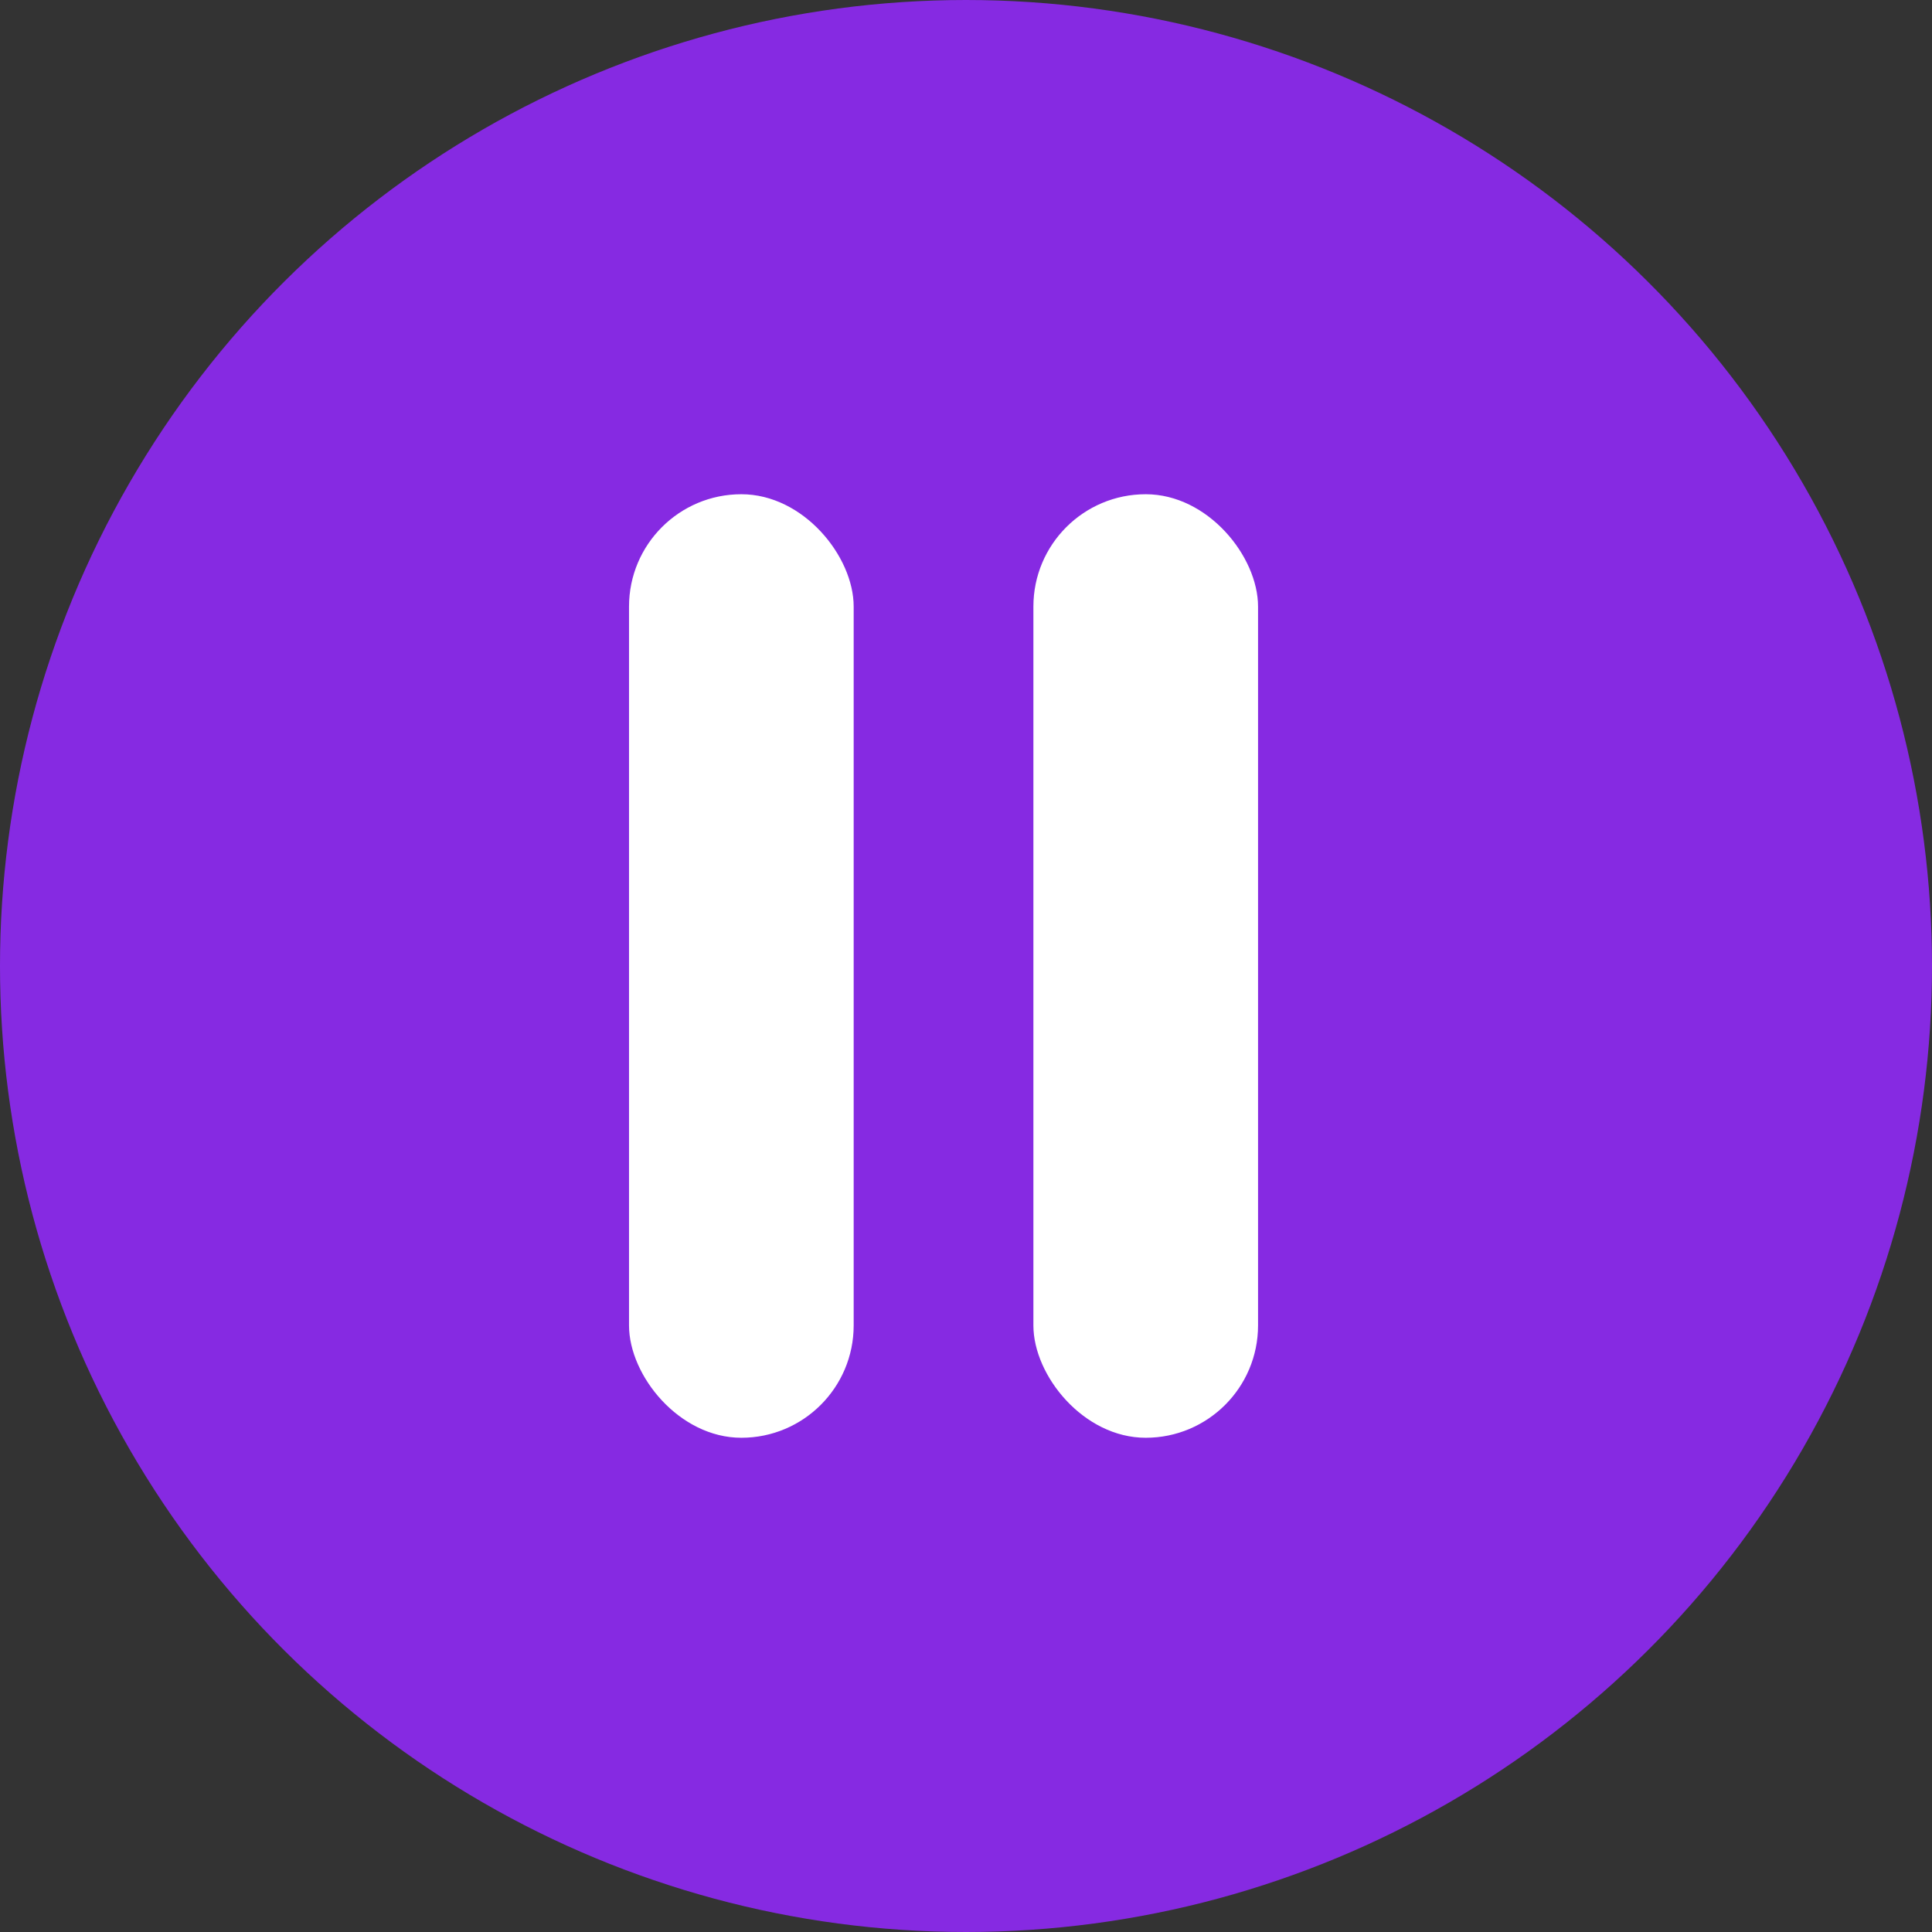 <svg width="43" height="43" viewBox="0 0 43 43" fill="none" xmlns="http://www.w3.org/2000/svg">
<rect x="0" y="0" width="43" height="43" fill="#333333" stroke="none"/>
<circle cx="21.5" cy="21.5" r="21.5" transform="rotate(-90 21.5 21.5)" fill="#862AE2"/>
<rect x="28" y="32" width="5" height="21" rx="2.5" transform="rotate(-180 28 32)" fill="white"/>
<rect x="19" y="32" width="5" height="21" rx="2.5" transform="rotate(-180 19 32)" fill="white"/>
</svg>

